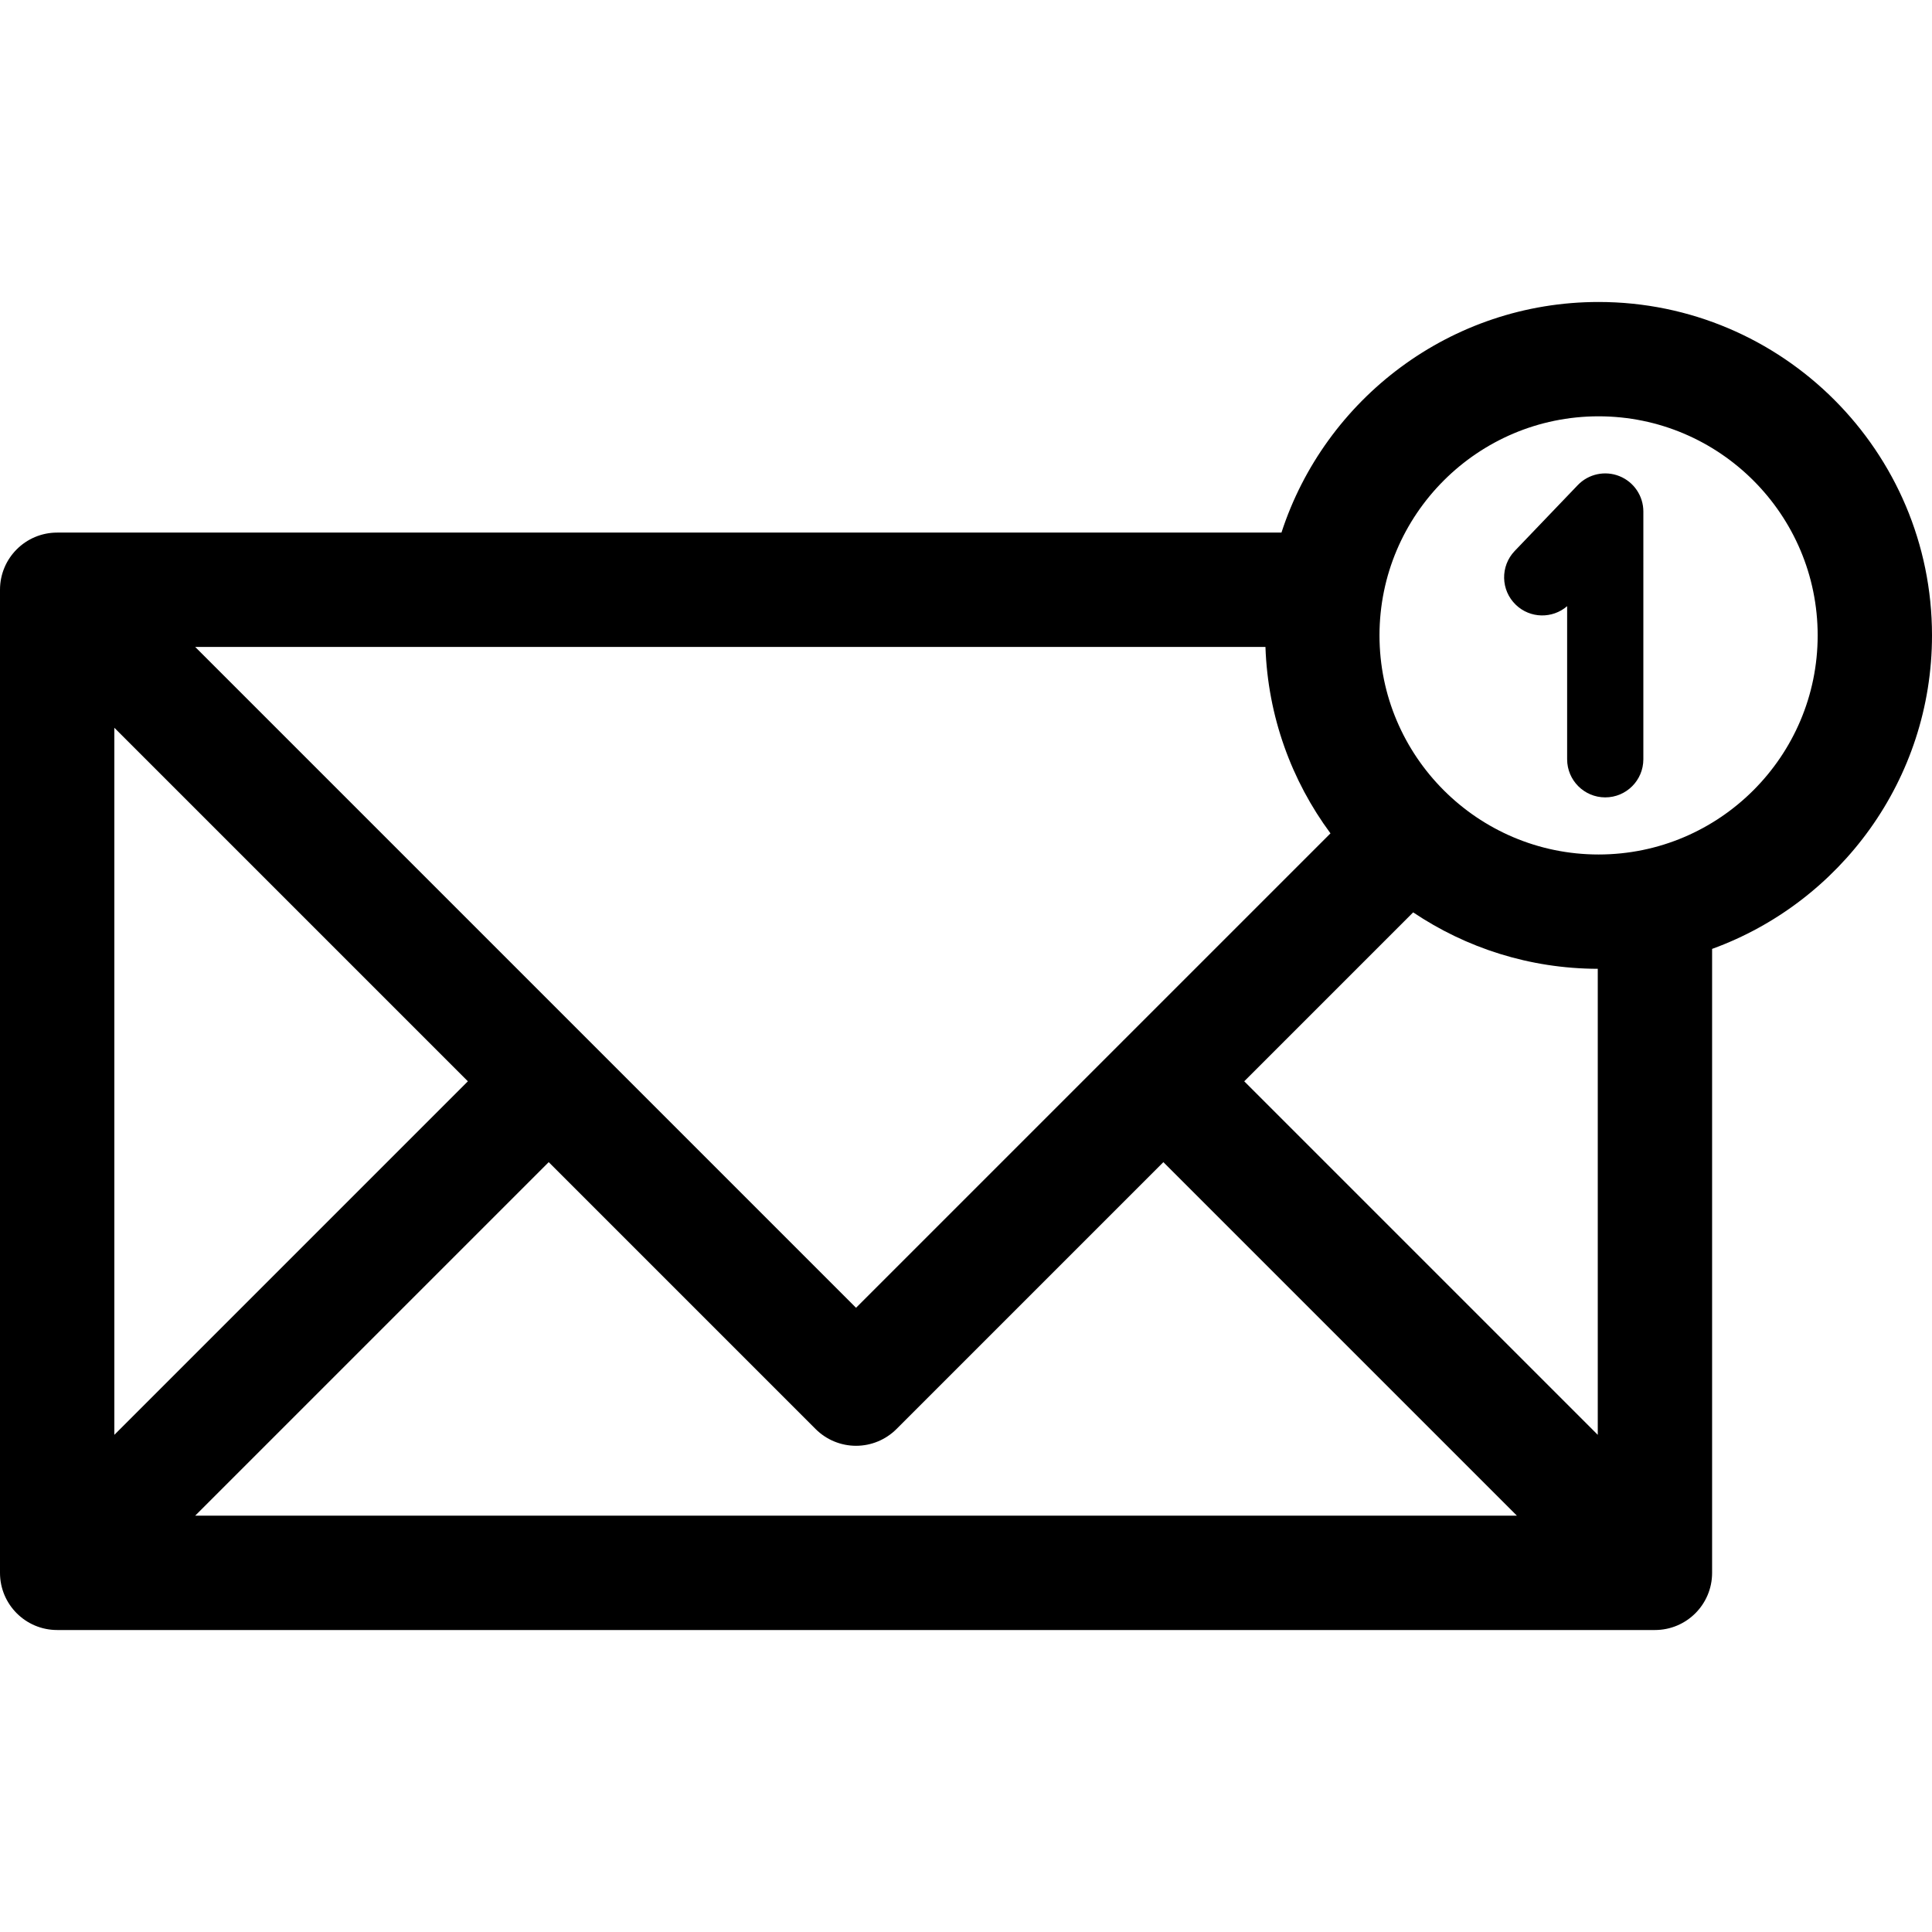 <?xml version="1.0" encoding="iso-8859-1"?>
<!-- Generator: Adobe Illustrator 18.0.0, SVG Export Plug-In . SVG Version: 6.00 Build 0)  -->
<!DOCTYPE svg PUBLIC "-//W3C//DTD SVG 1.1//EN" "http://www.w3.org/Graphics/SVG/1.1/DTD/svg11.dtd">
<svg version="1.1" id="Capa_1" xmlns="http://www.w3.org/2000/svg" xmlns:xlink="http://www.w3.org/1999/xlink" x="0px" y="0px"
	 viewBox="0 0 304.172 304.172" style="enable-background:new 0 0 304.172 304.172;" xml:space="preserve">
<g>
	<path d="M304.172,100.037c0-28.945-23.548-52.493-52.493-52.493c-23.297,0-43.087,15.26-49.927,36.306H9c-4.971,0-9,4.029-9,9
		v154.778c0,4.971,4.029,9,9,9h251.551c4.971,0,9-4.029,9-9v-98.234C289.723,142.067,304.172,122.709,304.172,100.037z M18,114.577
		l55.662,55.662L18,225.9V114.577z M209.469,131.203L176.9,163.772c-0.035,0.034-0.073,0.063-0.108,0.098
		c-0.035,0.035-0.064,0.073-0.098,0.108l-41.919,41.918L30.729,101.85h168.502C199.606,112.813,203.349,122.935,209.469,131.203z
		 M86.39,182.967l42.021,42.021c1.688,1.688,3.978,2.636,6.364,2.636s4.676-0.948,6.364-2.636l42.022-42.022l55.661,55.661H30.728
		L86.39,182.967z M195.89,170.239l26.597-26.597c8.319,5.588,18.317,8.86,29.064,8.886V225.9L195.89,170.239z M217.186,100.037
		c0-19.02,15.474-34.493,34.493-34.493s34.493,15.474,34.493,34.493s-15.474,34.493-34.493,34.493S217.186,119.057,217.186,100.037z
		"/>
	<path d="M258.728,80.533c0-2.451-1.49-4.655-3.765-5.568c-2.272-0.913-4.875-0.353-6.569,1.418l-9.921,10.361
		c-2.291,2.394-2.209,6.191,0.185,8.483c2.253,2.159,5.755,2.211,8.07,0.208v24.104c0,3.313,2.687,6,6,6s6-2.687,6-6V80.533z"/>
</g>
<g>
</g>
<g>
</g>
<g>
</g>
<g>
</g>
<g>
</g>
<g>
</g>
<g>
</g>
<g>
</g>
<g>
</g>
<g>
</g>
<g>
</g>
<g>
</g>
<g>
</g>
<g>
</g>
<g>
</g>
</svg>
